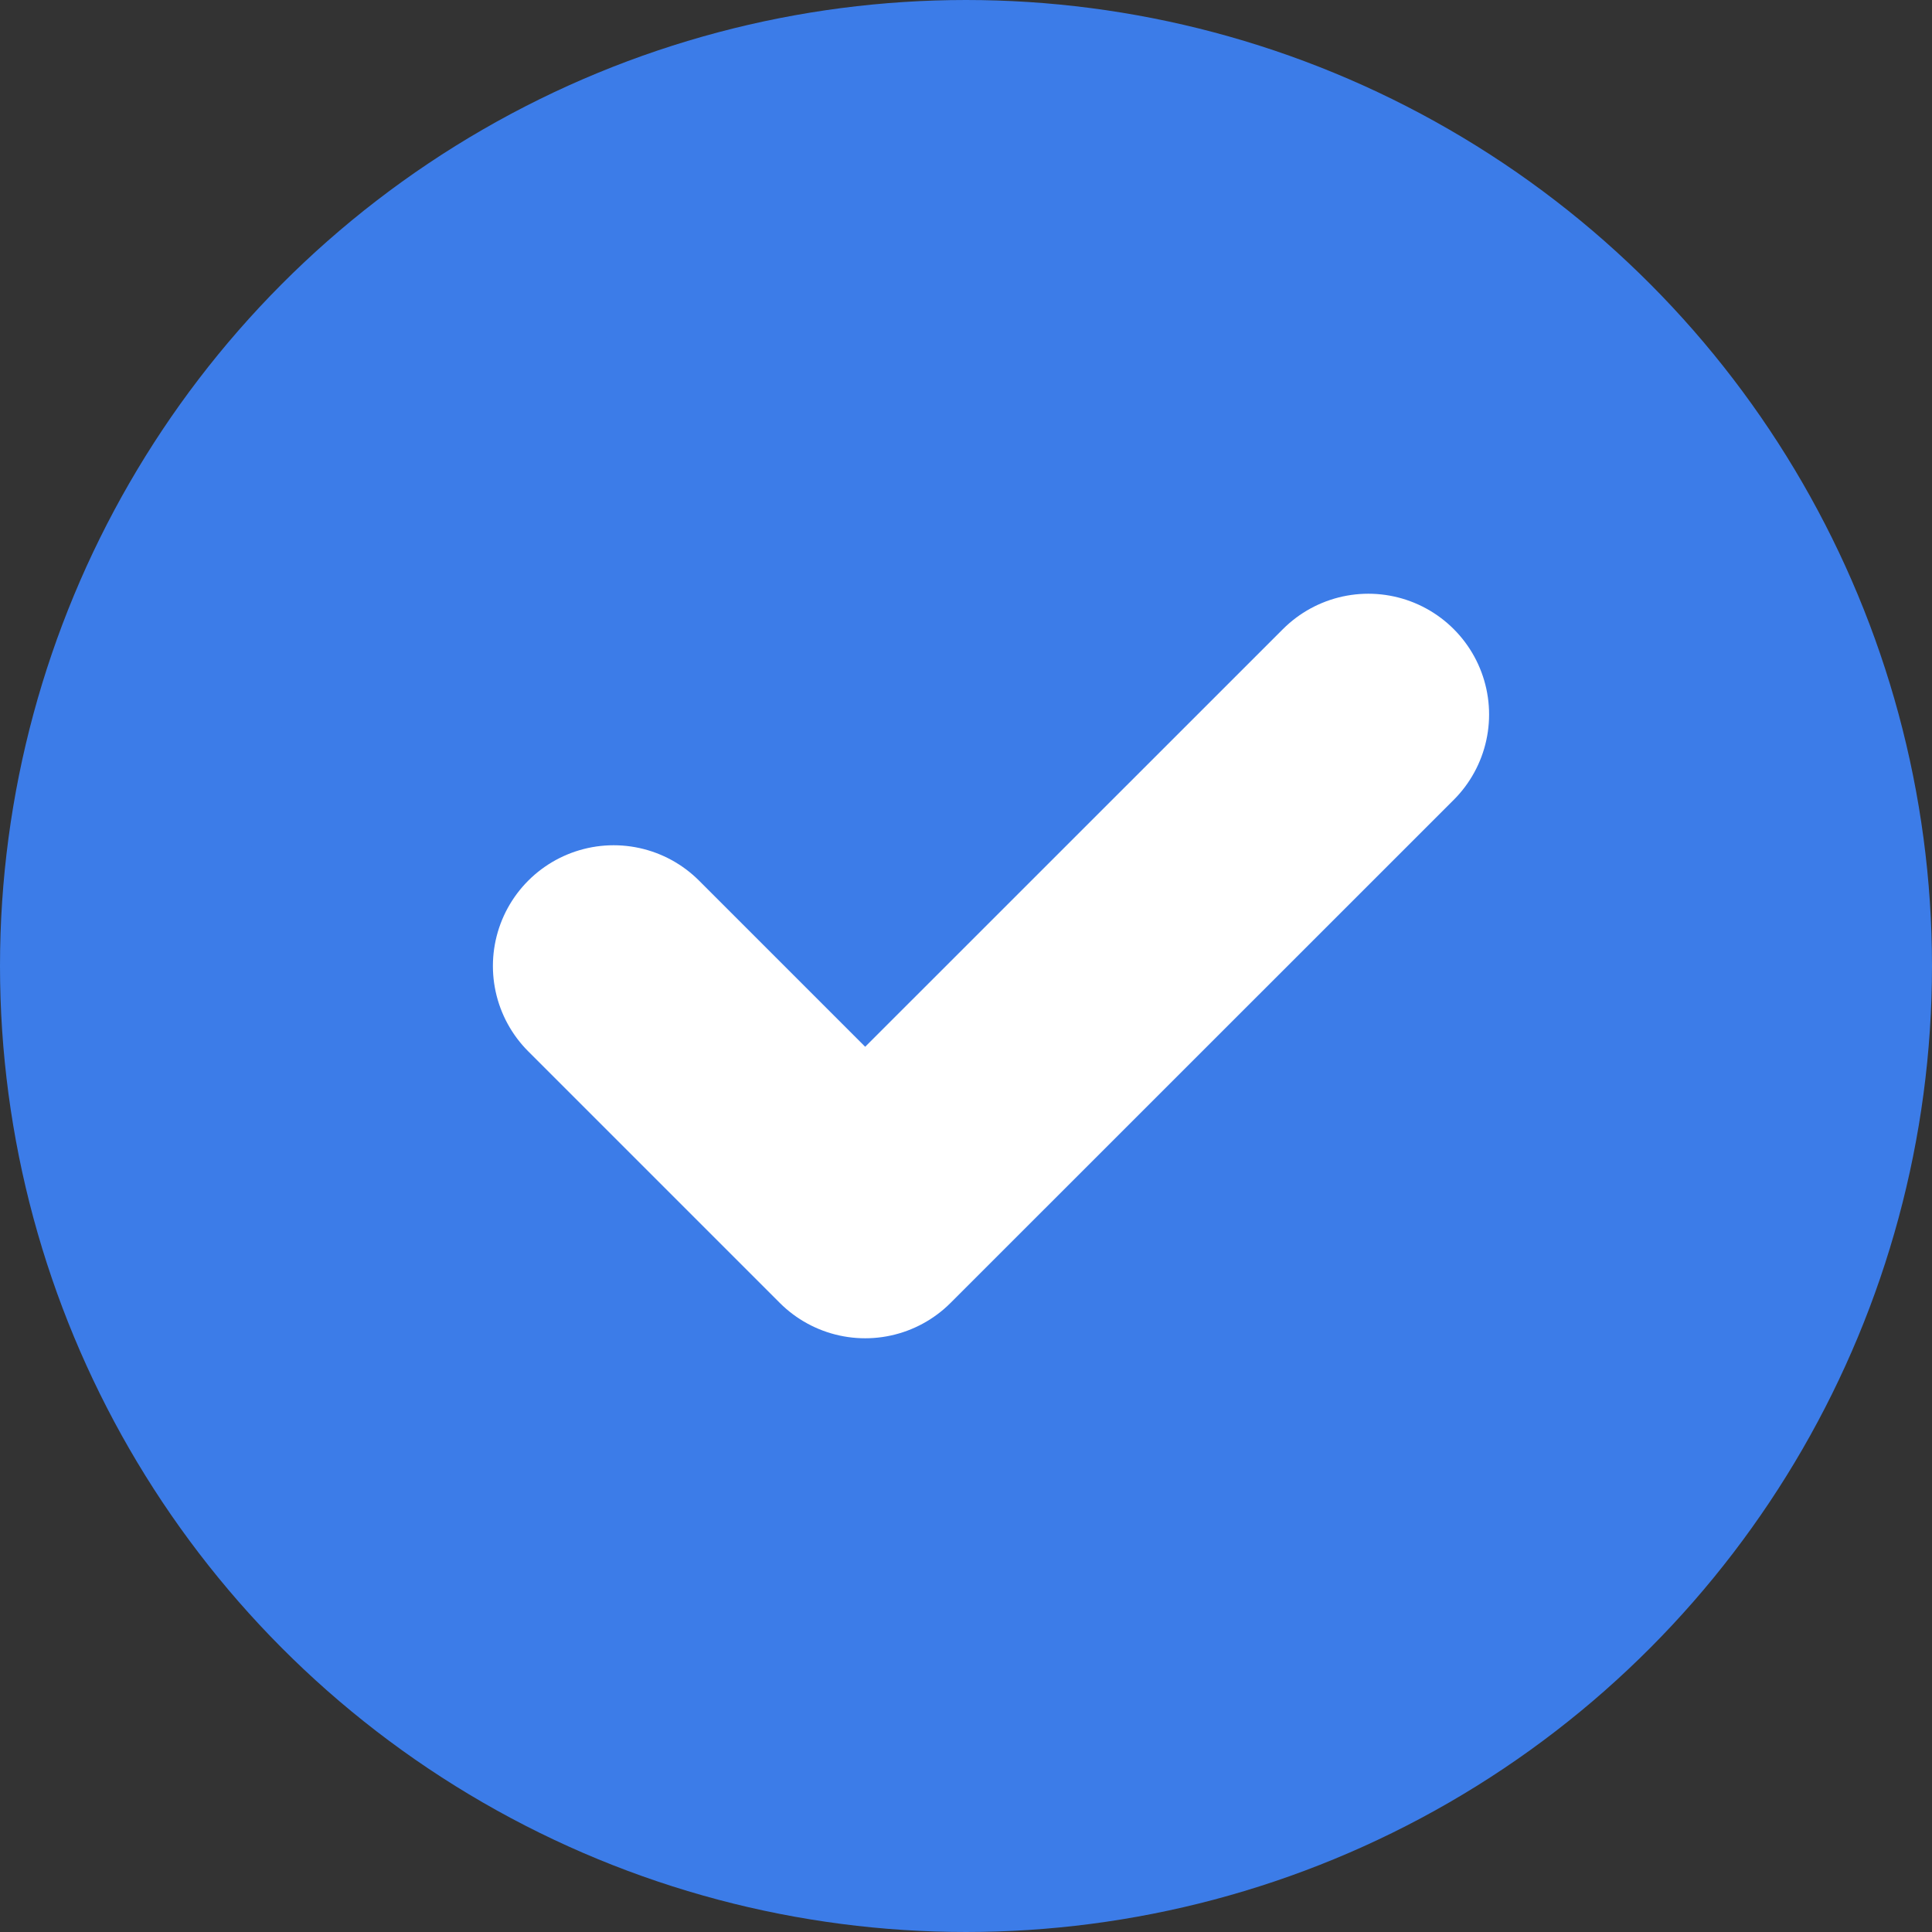 <svg width="16" height="16" viewBox="0 0 16 16" fill="none" xmlns="http://www.w3.org/2000/svg">
<rect x="0" y="0" width="16" height="16" fill="#333333" stroke="none"/>
<circle cx="8" cy="8" r="7" fill="#3C7CE8" stroke="#3C7CE8" stroke-width="2"/>
<path d="M5.082 8L7.165 10.083L11.332 5.917" stroke="white" stroke-width="2" stroke-linecap="round" stroke-linejoin="round"/>
</svg>
